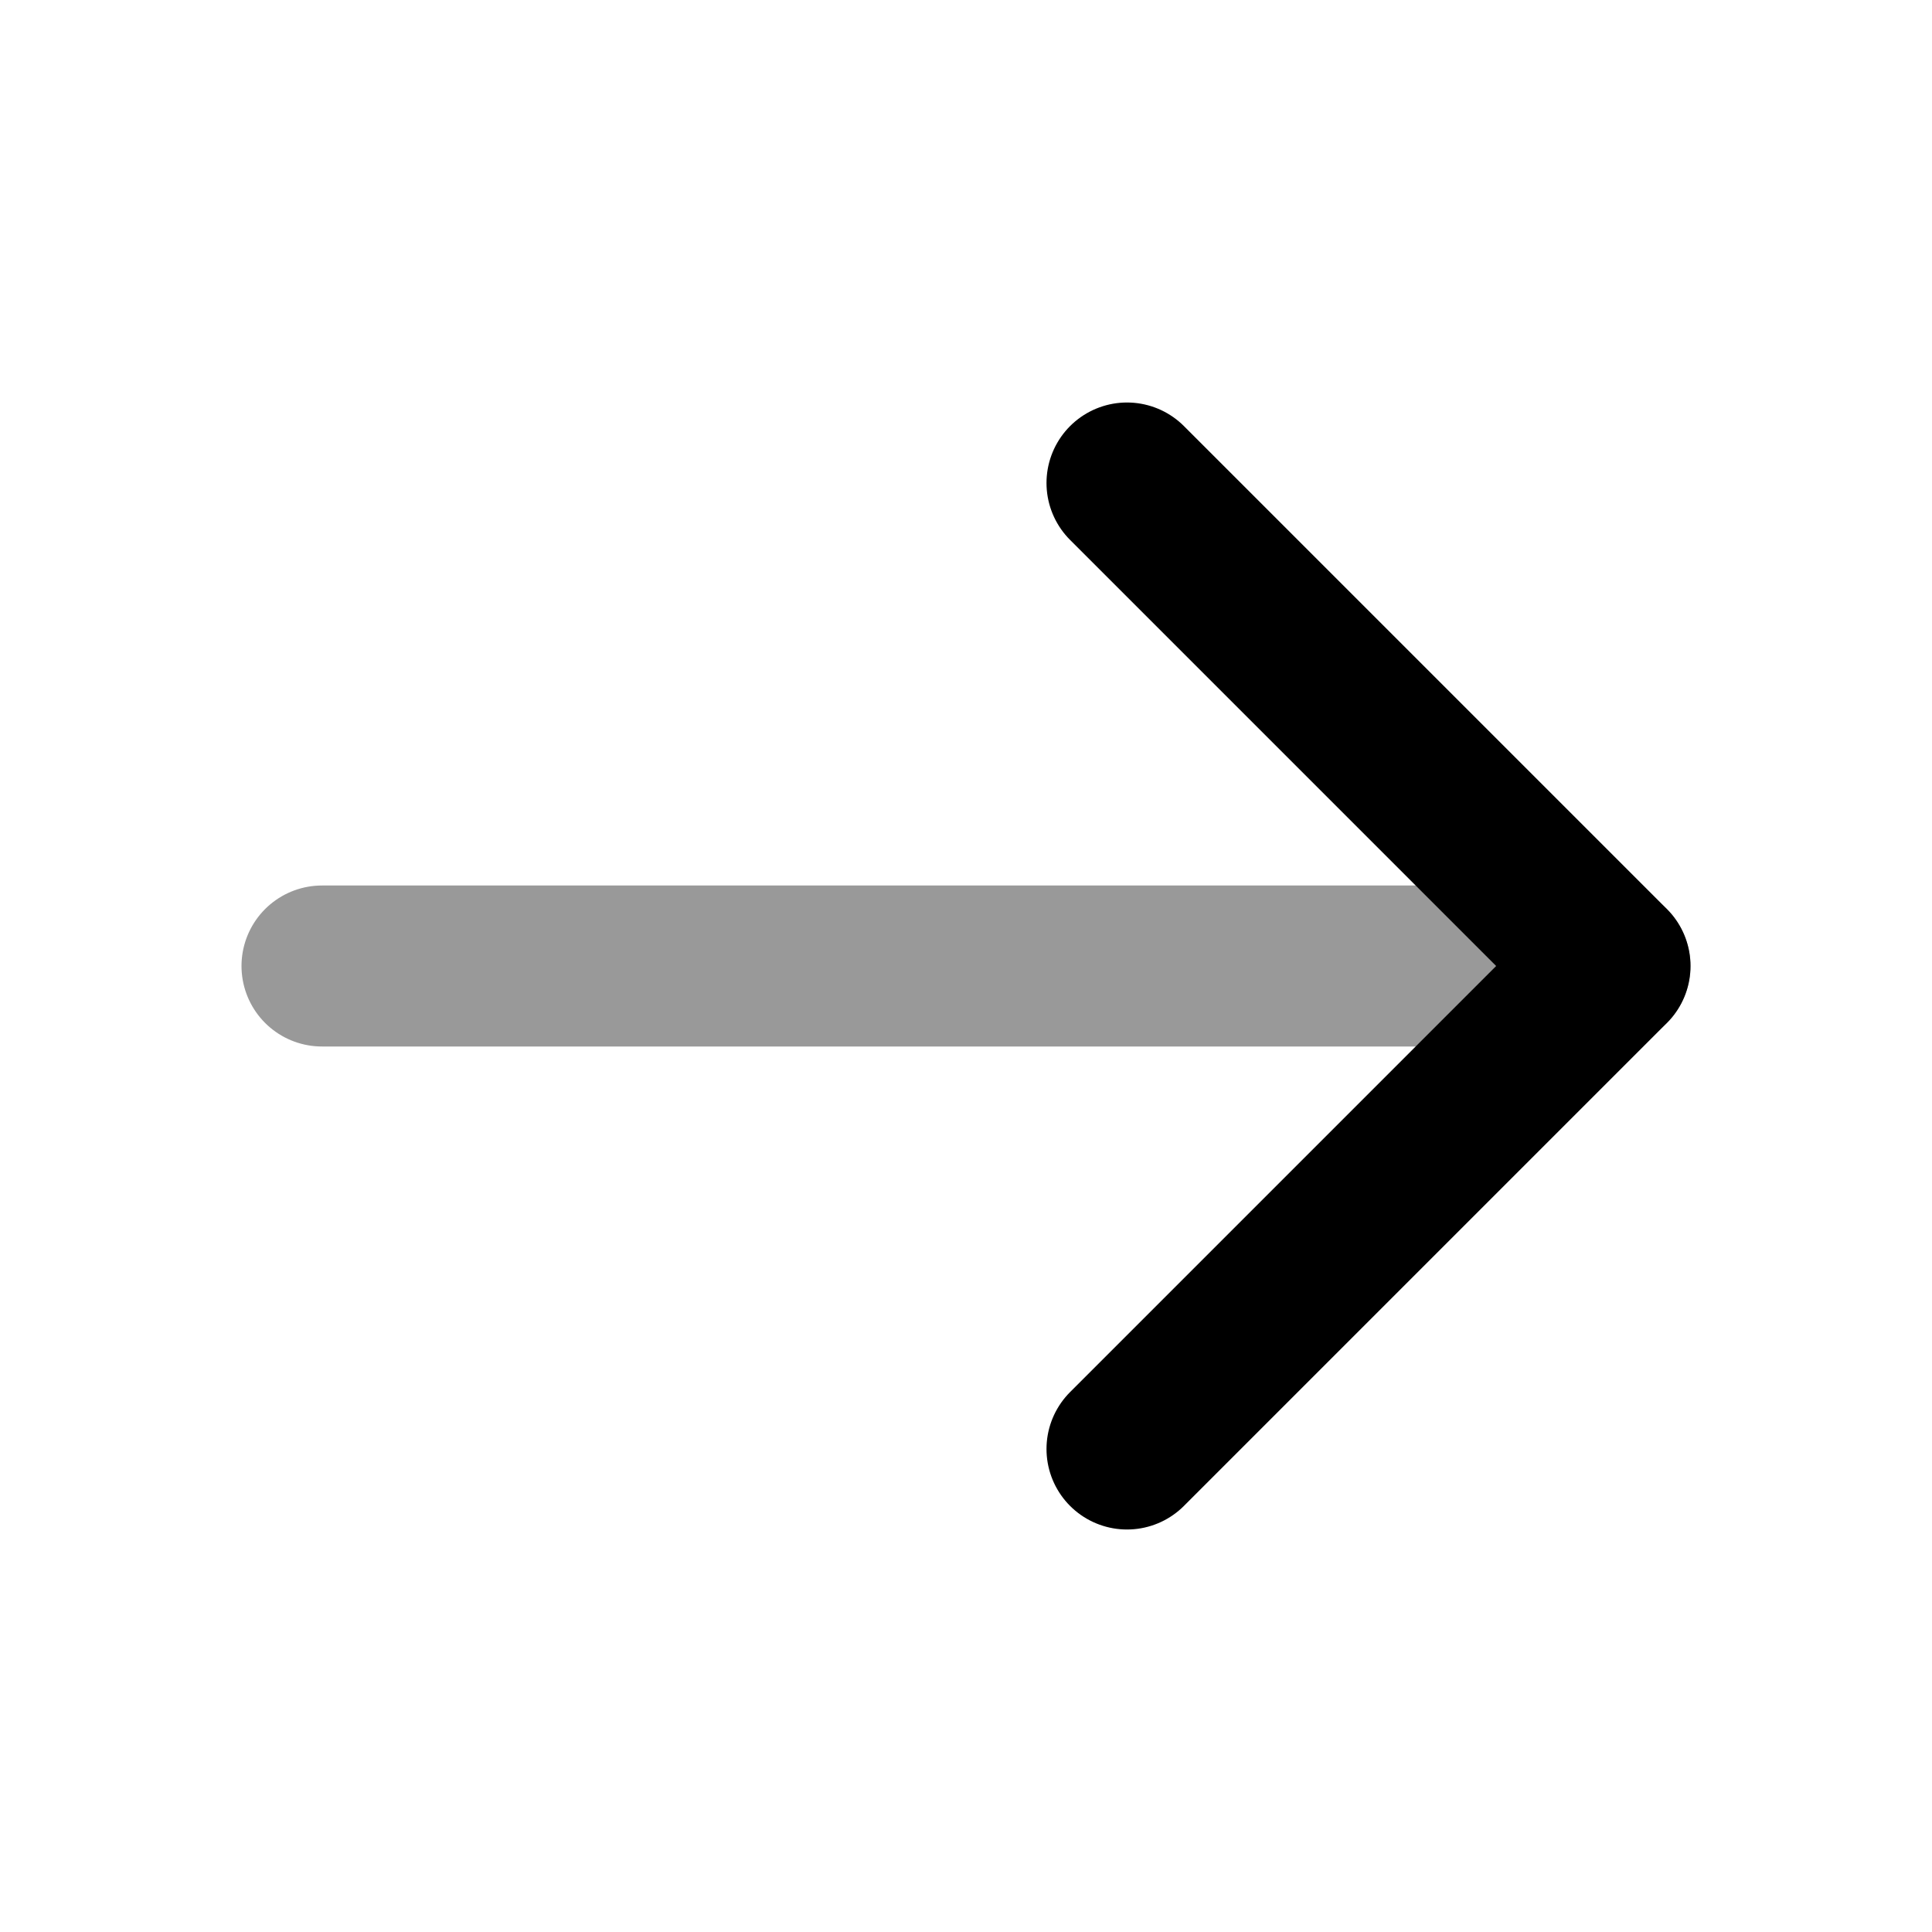 <svg fill="none" xmlns="http://www.w3.org/2000/svg" viewBox="0 0 24 24"><path opacity=".4" d="M4 12h16" stroke="currentColor" stroke-width="2" stroke-linecap="round" stroke-linejoin="round"/><path d="m14 6 6 6-6 6" stroke="currentColor" stroke-width="2" stroke-linecap="round" stroke-linejoin="round"/></svg>